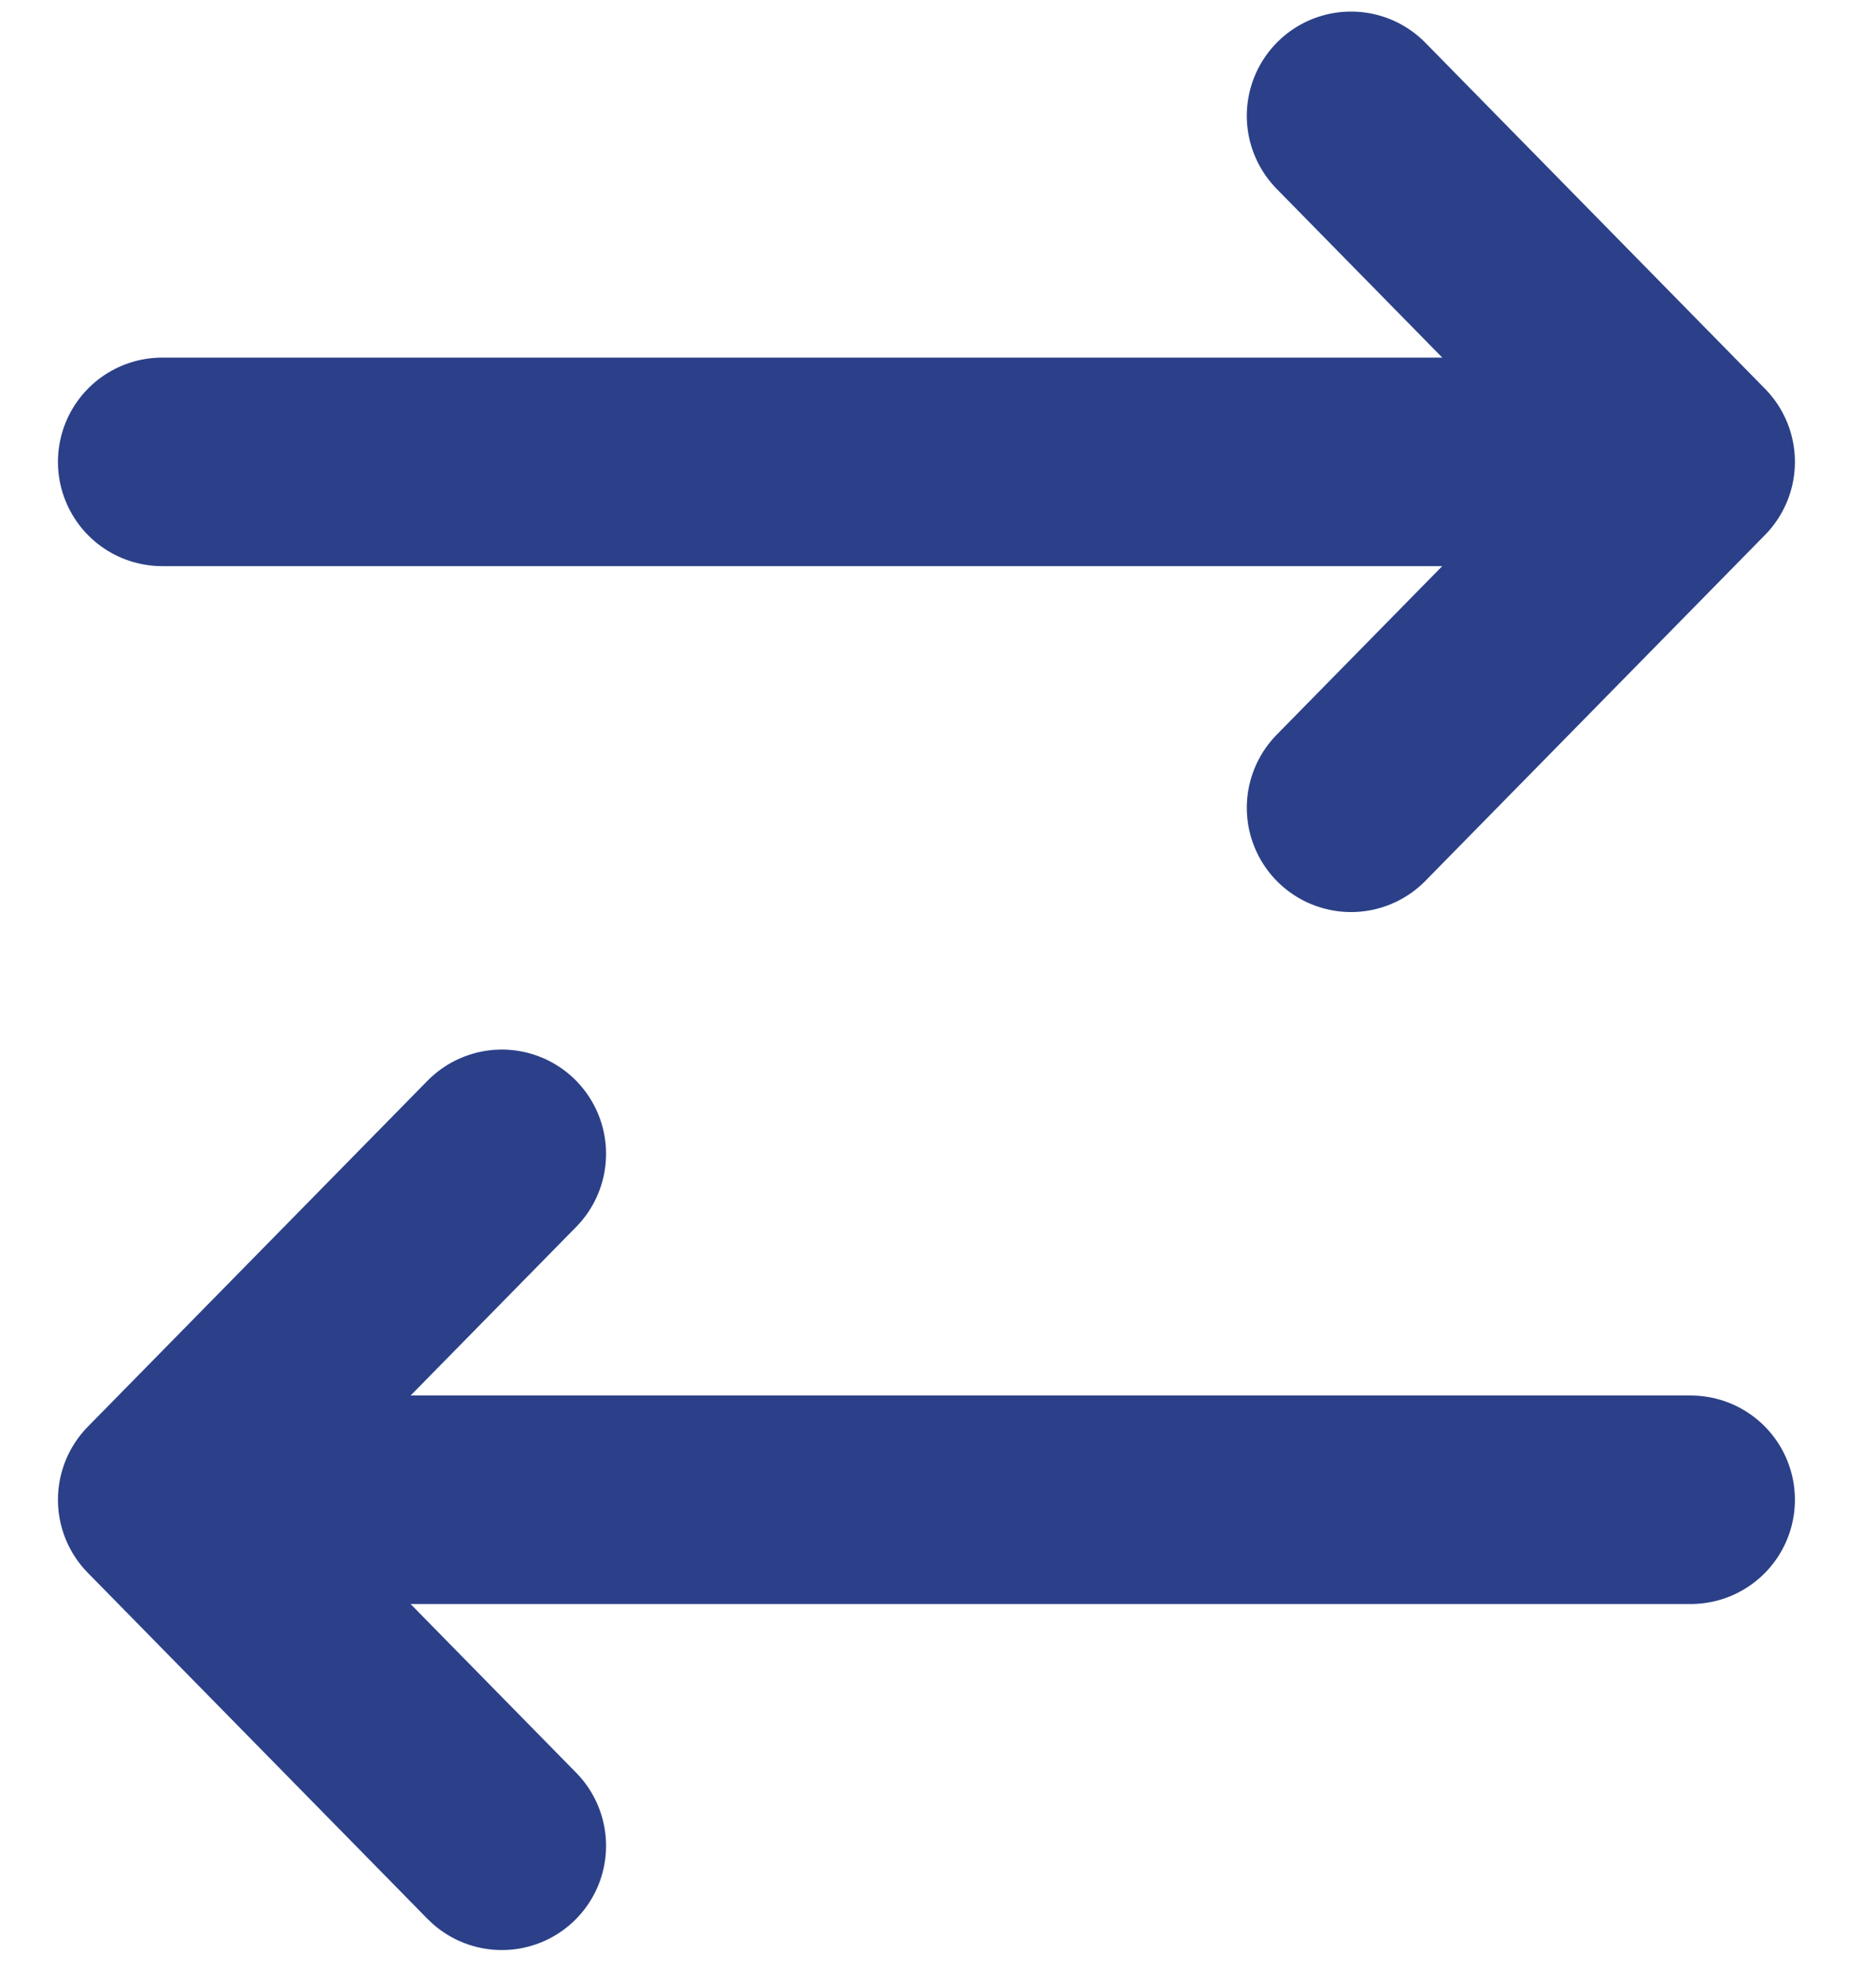 <svg width="18" height="19" viewBox="0 0 18 19" fill="none" xmlns="http://www.w3.org/2000/svg">
<path d="M1.556 14.385L4.815 11.067M16.222 4.43H1.556H16.222ZM16.222 4.43L12.963 7.748L16.222 4.43ZM16.222 4.43L12.963 1.111L16.222 4.43ZM1.556 14.385H16.222H1.556ZM1.556 14.385L4.815 17.704L1.556 14.385Z" stroke="#2B4088" stroke-width="2" stroke-linecap="round" stroke-linejoin="round"/>
</svg>
